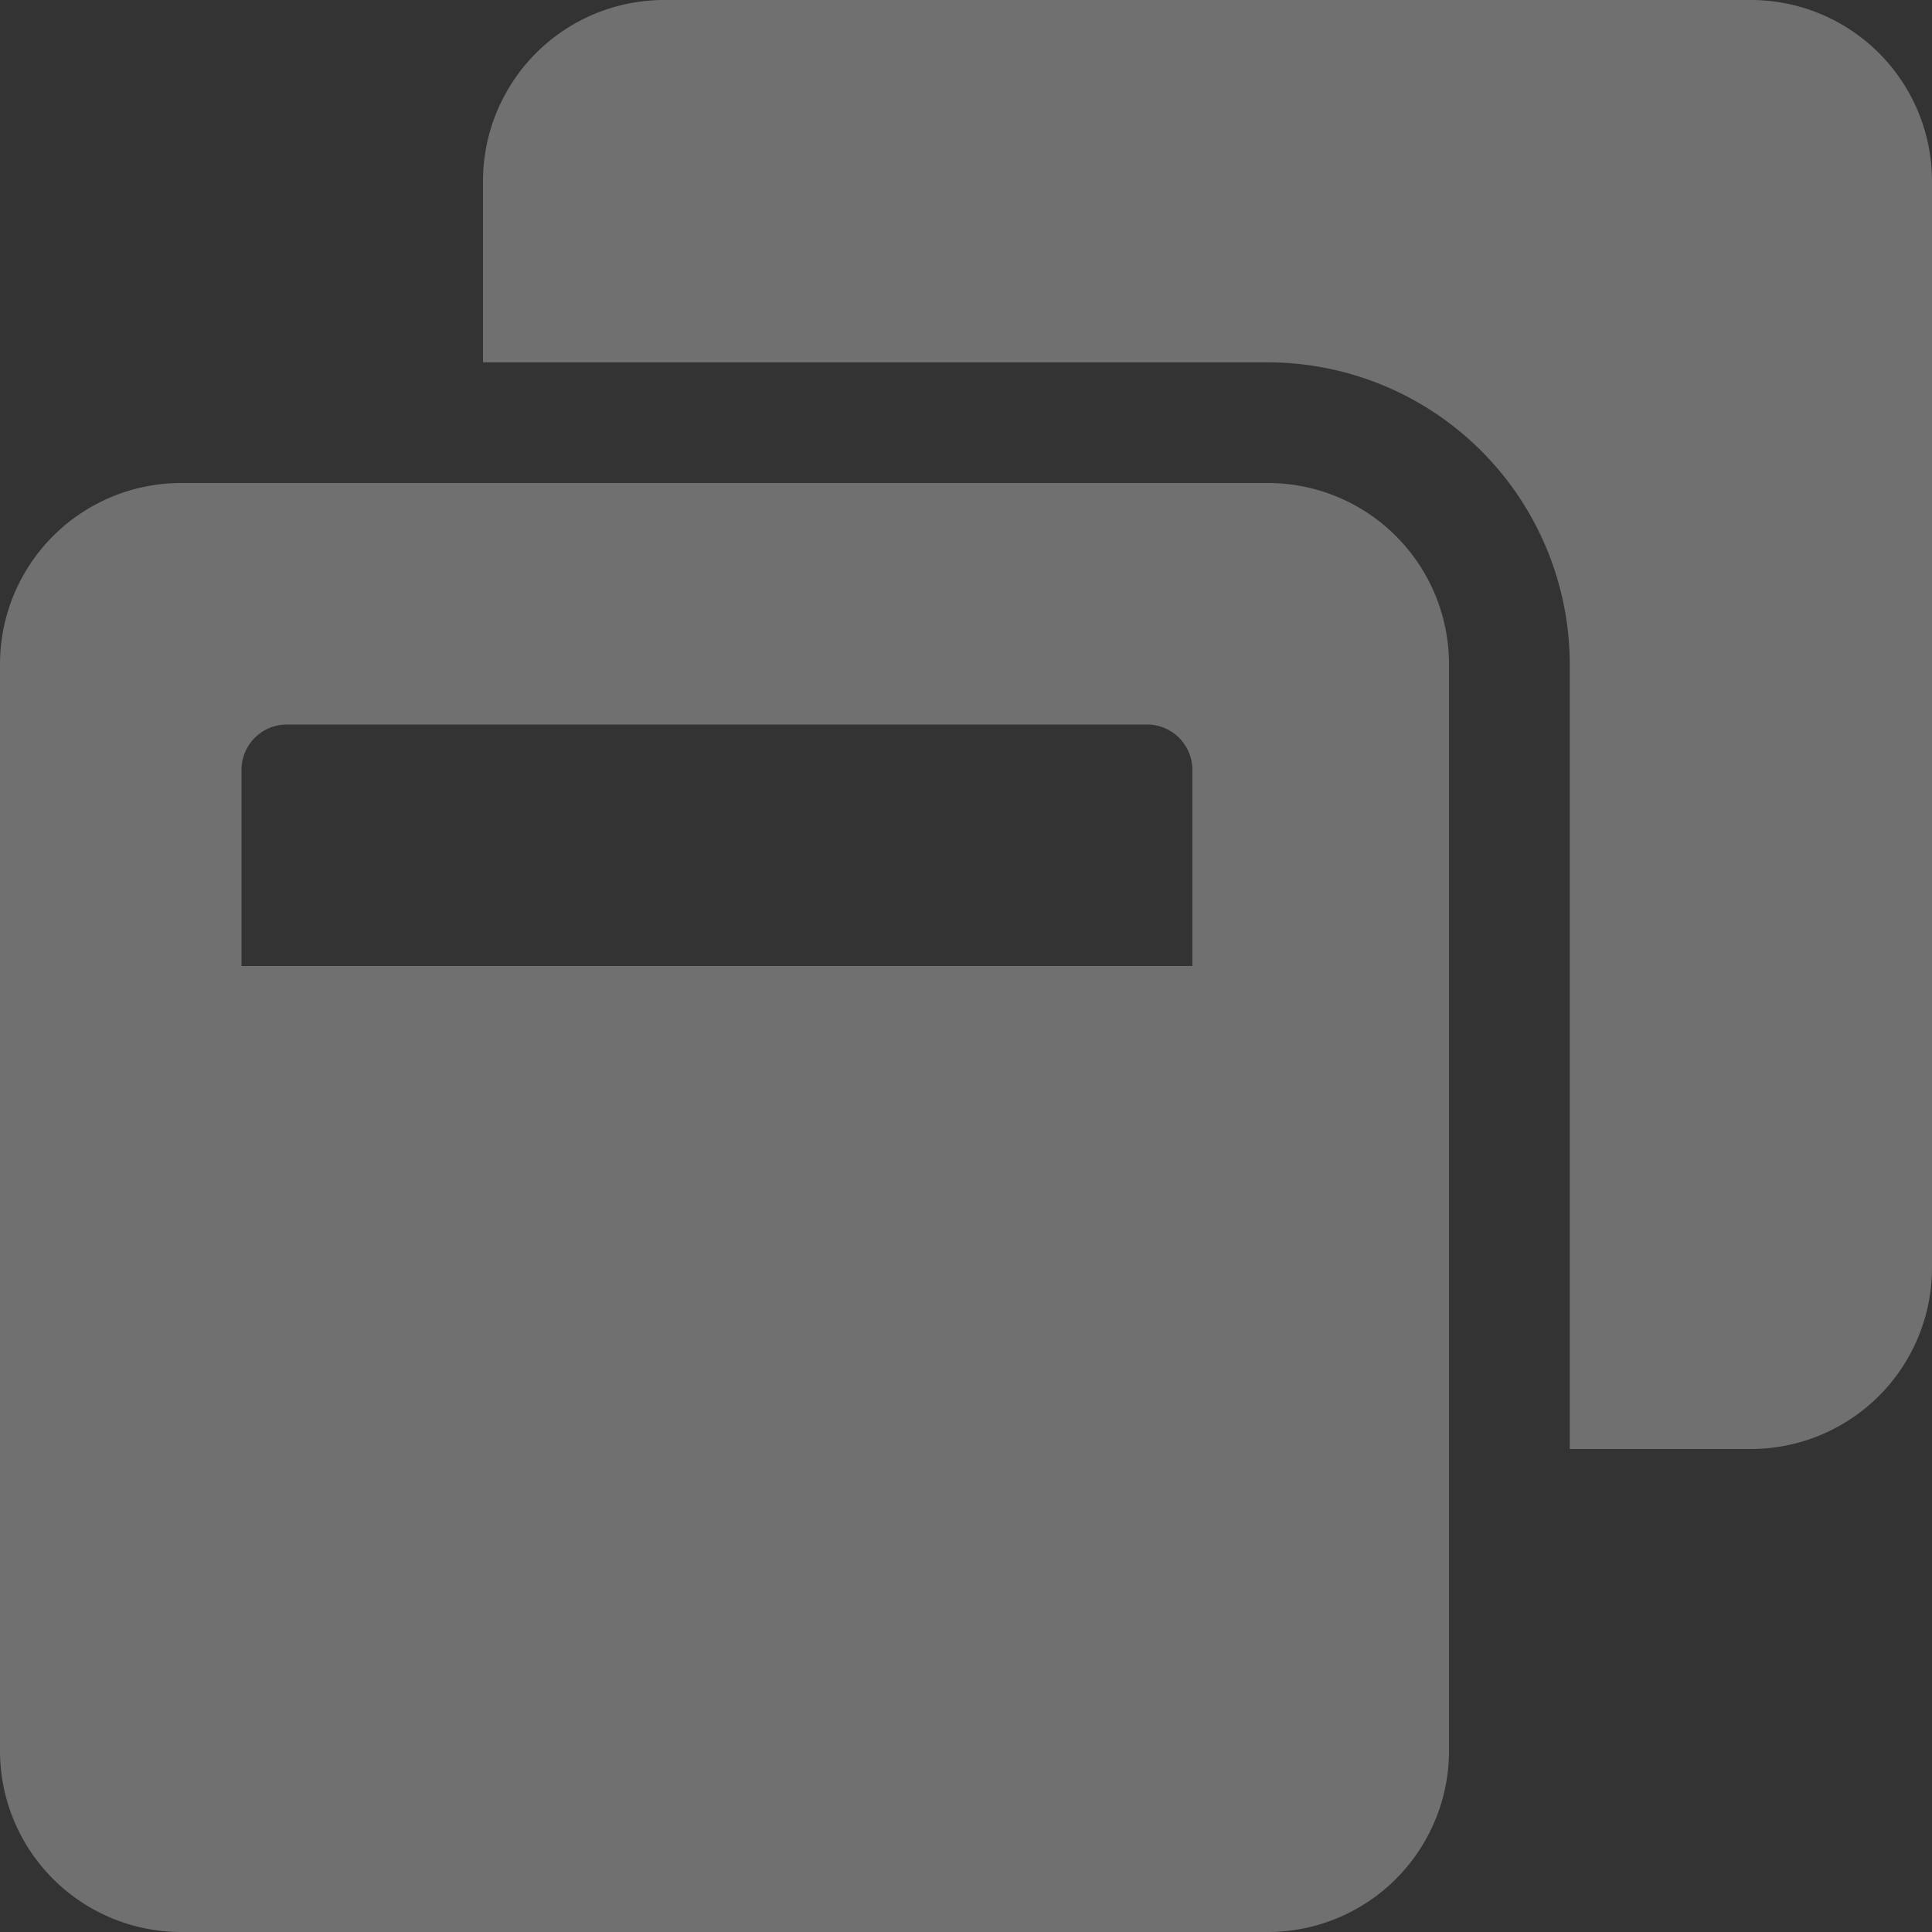 <svg xmlns="http://www.w3.org/2000/svg" width="18" height="18" viewBox="0 0 18 18">
    <rect x="0" y="0" width="18" height="18" fill="#333333" stroke="none"/>
    <path d="M18 1.688v10.125a1.688 1.688 0 0 1-1.687 1.687h-1.688V6.188a2.816 2.816 0 0 0-2.812-2.812H4.5V1.688A1.688 1.688 0 0 1 6.188 0h10.125A1.688 1.688 0 0 1 18 1.688zm-4.5 4.5v10.125A1.688 1.688 0 0 1 11.813 18H1.688A1.688 1.688 0 0 1 0 16.313V6.188A1.688 1.688 0 0 1 1.688 4.5h10.125A1.688 1.688 0 0 1 13.5 6.188zm-2.391.984a.423.423 0 0 0-.422-.422H2.672a.423.423 0 0 0-.422.422V9h8.859z" style="fill:#fff;opacity:.3"/>
</svg>
